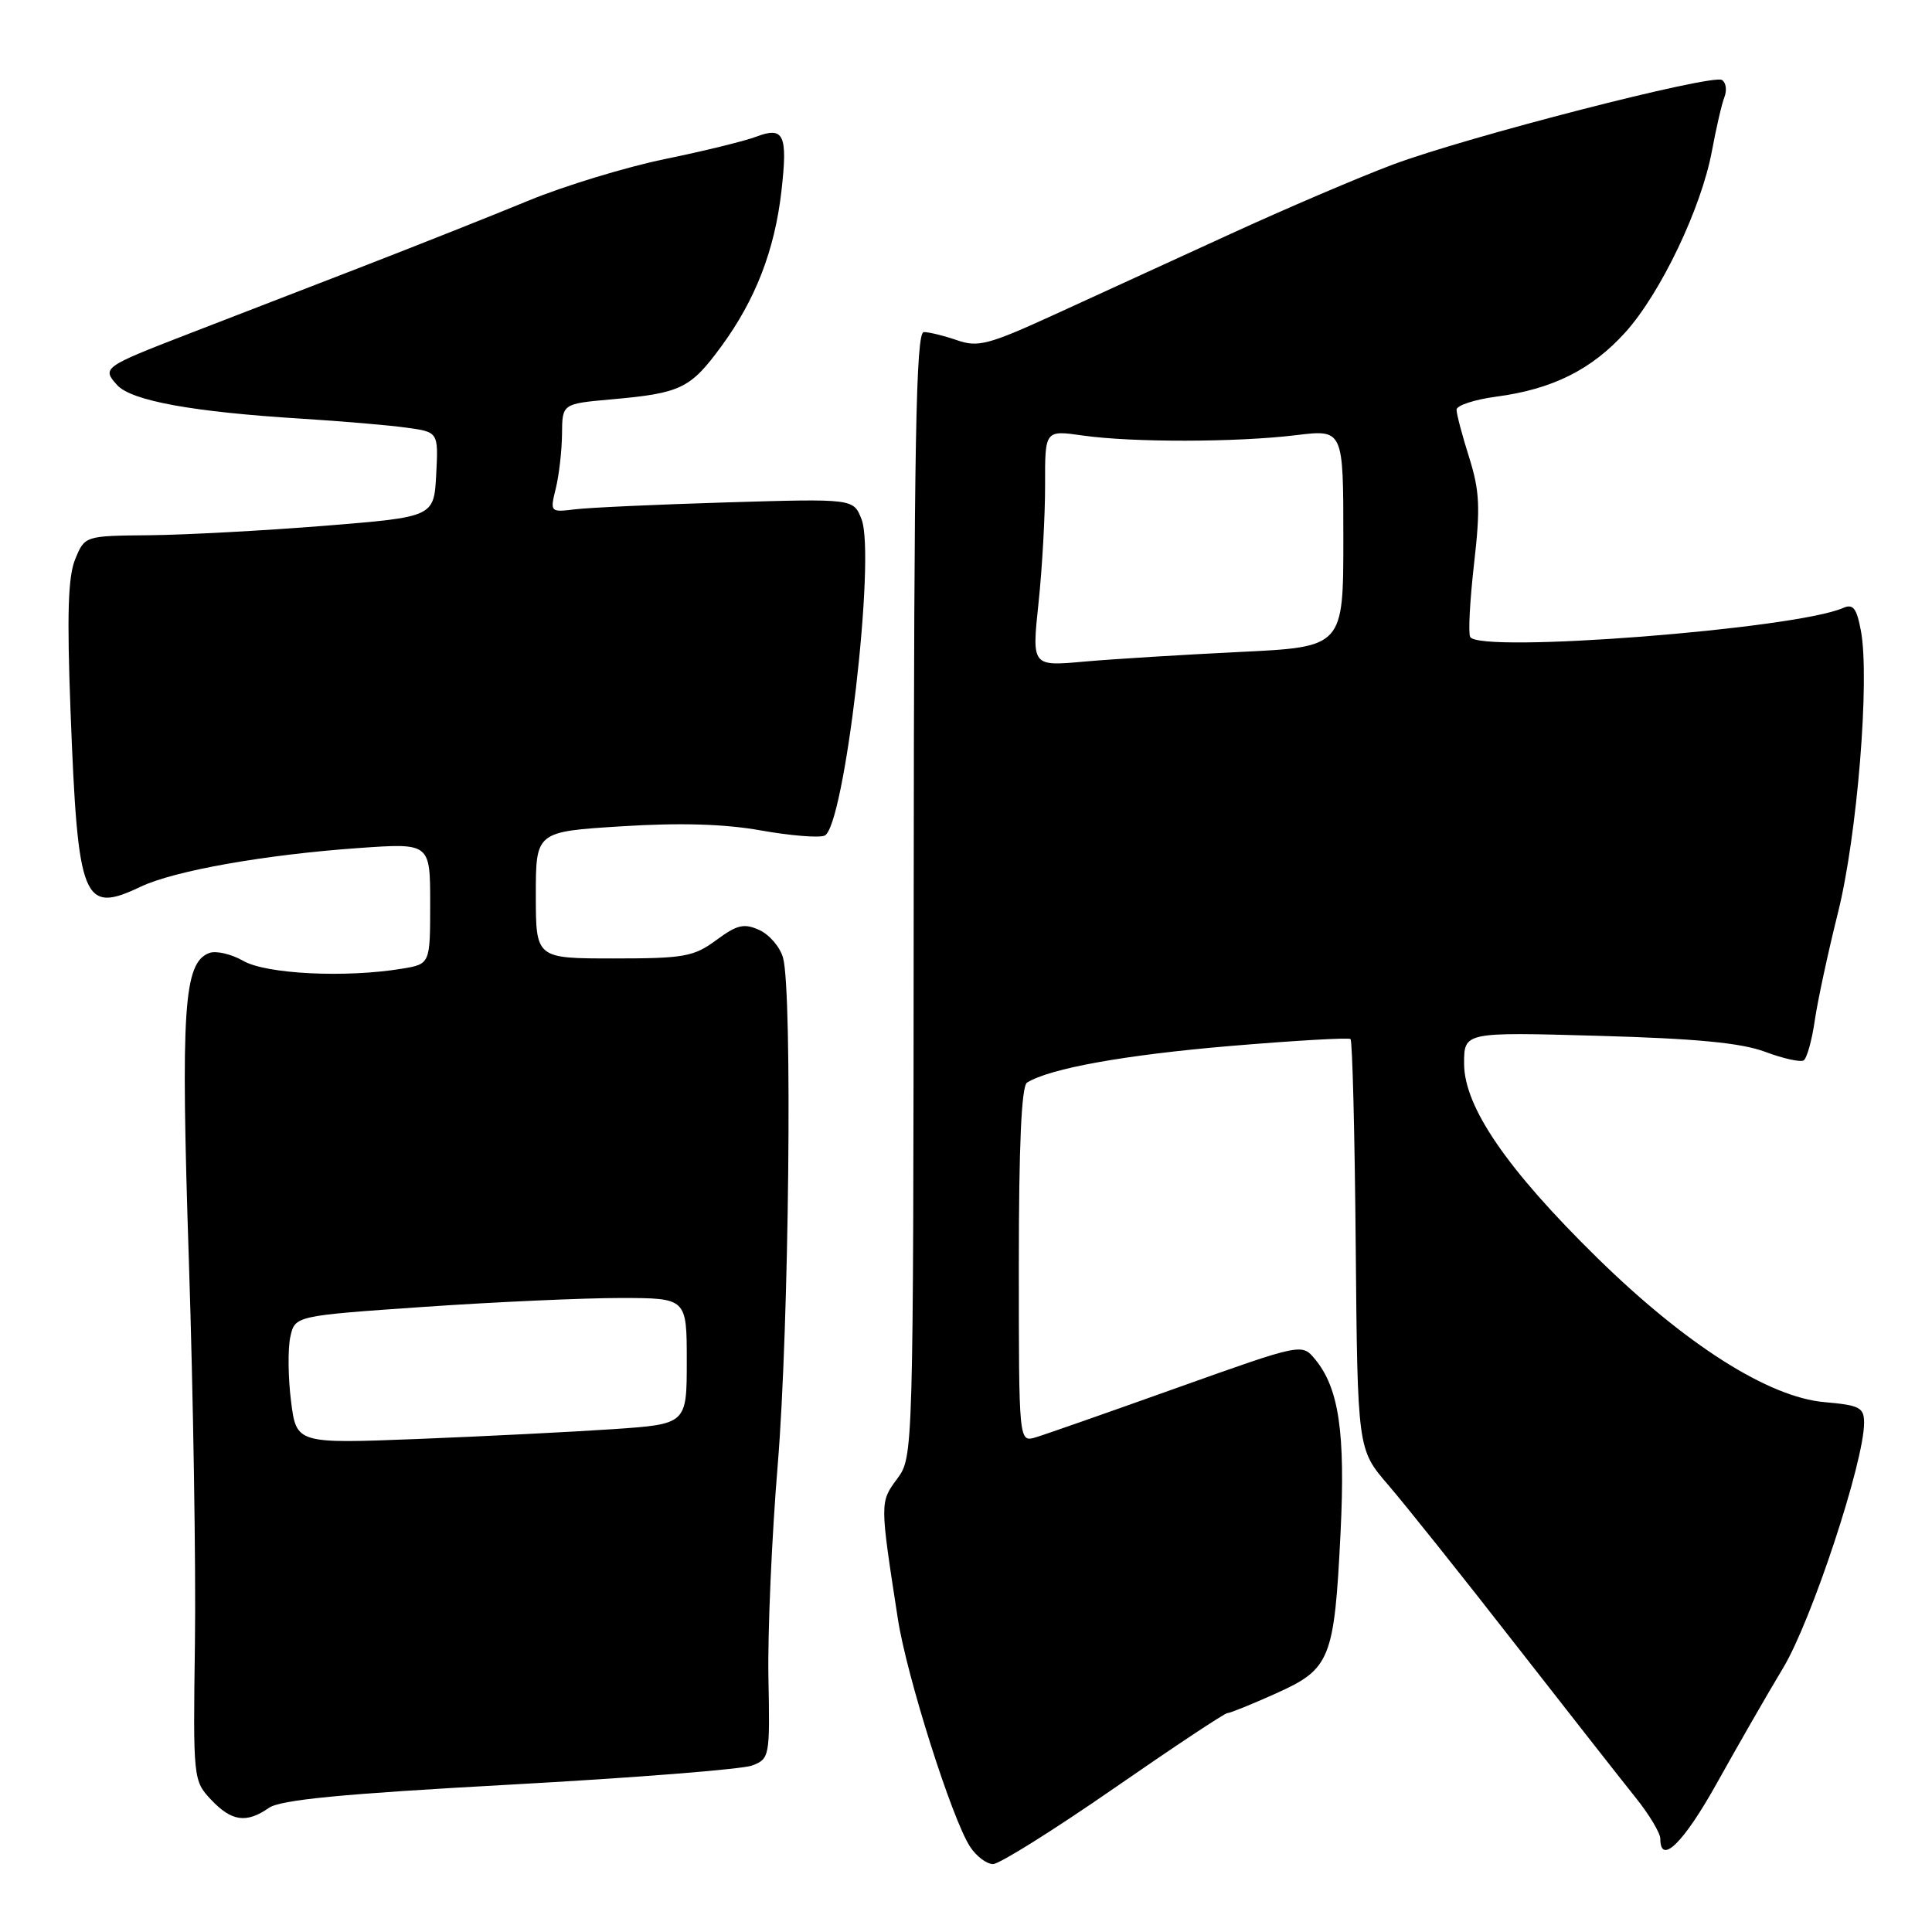 <?xml version="1.0" encoding="UTF-8" standalone="no"?>
<!DOCTYPE svg PUBLIC "-//W3C//DTD SVG 1.1//EN" "http://www.w3.org/Graphics/SVG/1.1/DTD/svg11.dtd" >
<svg xmlns="http://www.w3.org/2000/svg" xmlns:xlink="http://www.w3.org/1999/xlink" version="1.1" viewBox="0 0 256 256">
 <g >
 <path fill="currentColor"
d=" M 147.55 237.00 C 155.49 231.50 162.27 227.00 162.62 227.00 C 162.97 227.00 165.87 225.83 169.07 224.39 C 176.29 221.15 176.80 219.89 177.63 203.09 C 178.28 189.80 177.42 183.93 174.24 180.09 C 172.50 178.00 172.50 178.00 156.00 183.88 C 146.93 187.12 138.49 190.08 137.25 190.45 C 135.00 191.13 135.00 191.13 135.00 167.63 C 135.00 151.75 135.35 143.90 136.09 143.45 C 139.13 141.56 149.07 139.78 163.00 138.60 C 171.53 137.88 178.70 137.47 178.95 137.68 C 179.20 137.90 179.51 150.22 179.64 165.06 C 179.88 192.05 179.88 192.05 183.95 196.77 C 186.19 199.37 193.76 208.85 200.76 217.84 C 207.77 226.82 214.96 235.99 216.75 238.22 C 218.54 240.45 220.00 242.89 220.00 243.64 C 220.00 247.23 223.10 244.18 227.51 236.25 C 230.19 231.44 234.13 224.57 236.28 221.00 C 240.06 214.71 247.00 193.70 247.00 188.54 C 247.00 186.50 246.43 186.20 241.75 185.79 C 234.34 185.14 223.37 178.17 211.64 166.67 C 199.68 154.94 194.00 146.66 194.00 140.93 C 194.00 136.75 194.00 136.75 211.75 137.25 C 224.66 137.61 230.69 138.18 233.86 139.36 C 236.25 140.26 238.56 140.77 238.99 140.51 C 239.42 140.24 240.08 137.88 240.46 135.26 C 240.84 132.64 242.22 126.22 243.53 120.98 C 246.09 110.79 247.78 89.98 246.58 83.58 C 246.01 80.56 245.55 79.97 244.19 80.57 C 237.78 83.36 196.02 86.60 194.81 84.40 C 194.53 83.90 194.77 79.54 195.32 74.70 C 196.17 67.29 196.07 65.07 194.67 60.61 C 193.75 57.70 193.00 54.86 193.00 54.29 C 193.00 53.72 195.36 52.95 198.25 52.56 C 205.70 51.58 210.91 48.98 215.39 44.01 C 220.06 38.81 225.44 27.55 226.84 20.00 C 227.40 16.98 228.14 13.76 228.50 12.85 C 228.85 11.94 228.70 10.93 228.17 10.60 C 226.84 9.78 194.34 18.14 184.50 21.83 C 180.10 23.48 170.43 27.61 163.00 31.02 C 155.57 34.42 145.10 39.22 139.71 41.69 C 130.99 45.68 129.58 46.05 126.81 45.08 C 125.10 44.49 123.12 44.00 122.41 44.00 C 121.37 44.00 121.11 58.33 121.07 118.52 C 121.02 193.05 121.02 193.05 118.87 195.96 C 116.58 199.06 116.58 199.04 118.97 214.50 C 120.15 222.14 126.14 241.03 128.54 244.70 C 129.37 245.97 130.74 247.00 131.58 247.00 C 132.42 247.00 139.61 242.50 147.55 237.00 Z  M 35.62 239.56 C 37.16 238.48 45.24 237.70 67.48 236.48 C 83.88 235.58 98.36 234.44 99.66 233.94 C 101.97 233.06 102.03 232.77 101.82 222.27 C 101.71 216.35 102.26 203.62 103.06 194.00 C 104.55 175.89 105.02 131.46 103.76 126.92 C 103.37 125.50 101.96 123.85 100.63 123.24 C 98.59 122.31 97.68 122.52 94.91 124.57 C 91.92 126.77 90.65 127.00 81.31 127.00 C 71.00 127.00 71.00 127.00 71.00 118.60 C 71.00 110.20 71.00 110.20 82.38 109.49 C 90.10 109.00 96.02 109.18 100.78 110.03 C 104.65 110.72 108.46 111.04 109.25 110.73 C 111.88 109.73 116.09 73.67 114.15 68.78 C 113.08 66.07 113.08 66.07 96.29 66.57 C 87.05 66.85 78.01 67.26 76.18 67.49 C 72.90 67.89 72.87 67.86 73.65 64.70 C 74.08 62.94 74.45 59.70 74.47 57.50 C 74.50 53.50 74.50 53.50 81.00 52.92 C 90.22 52.10 91.46 51.50 95.56 45.92 C 100.11 39.72 102.66 33.13 103.55 25.27 C 104.39 17.84 103.87 16.72 100.21 18.11 C 98.72 18.68 93.26 20.02 88.09 21.08 C 82.91 22.15 74.81 24.62 70.09 26.56 C 65.36 28.51 55.20 32.55 47.50 35.53 C 39.80 38.51 29.68 42.43 25.00 44.23 C 13.68 48.61 13.47 48.76 15.52 51.02 C 17.41 53.11 25.56 54.59 40.00 55.48 C 45.23 55.81 51.43 56.33 53.80 56.66 C 58.09 57.24 58.09 57.24 57.80 62.87 C 57.50 68.50 57.50 68.50 43.00 69.67 C 35.02 70.31 24.62 70.87 19.87 70.92 C 11.24 71.00 11.24 71.00 9.97 74.08 C 9.01 76.39 8.86 81.42 9.35 94.33 C 10.32 119.49 10.98 121.14 18.67 117.48 C 23.12 115.37 35.16 113.24 47.52 112.37 C 57.00 111.70 57.00 111.70 57.00 119.72 C 57.00 127.74 57.00 127.74 53.25 128.36 C 45.81 129.59 35.29 129.07 32.25 127.33 C 30.65 126.41 28.61 125.94 27.72 126.28 C 24.33 127.58 23.93 133.60 25.03 167.16 C 25.61 184.95 25.97 207.70 25.83 217.71 C 25.58 235.69 25.61 235.96 27.96 238.46 C 30.68 241.35 32.65 241.63 35.62 239.56 Z  M 137.61 79.89 C 138.10 75.28 138.49 68.24 138.48 64.25 C 138.46 56.99 138.46 56.99 143.48 57.71 C 150.03 58.64 163.86 58.62 171.75 57.66 C 178.00 56.90 178.00 56.90 178.00 71.32 C 178.00 85.73 178.00 85.73 164.25 86.39 C 156.69 86.76 147.40 87.33 143.61 87.67 C 136.72 88.29 136.72 88.29 137.61 79.89 Z  M 38.56 185.63 C 38.17 182.51 38.13 178.69 38.47 177.15 C 39.08 174.35 39.08 174.35 56.29 173.16 C 65.76 172.51 77.44 171.99 82.25 171.99 C 91.00 172.00 91.00 172.00 91.00 180.35 C 91.00 188.70 91.00 188.70 81.25 189.37 C 75.89 189.73 64.25 190.32 55.38 190.67 C 39.27 191.30 39.27 191.30 38.56 185.63 Z "/>
</g>
</svg>